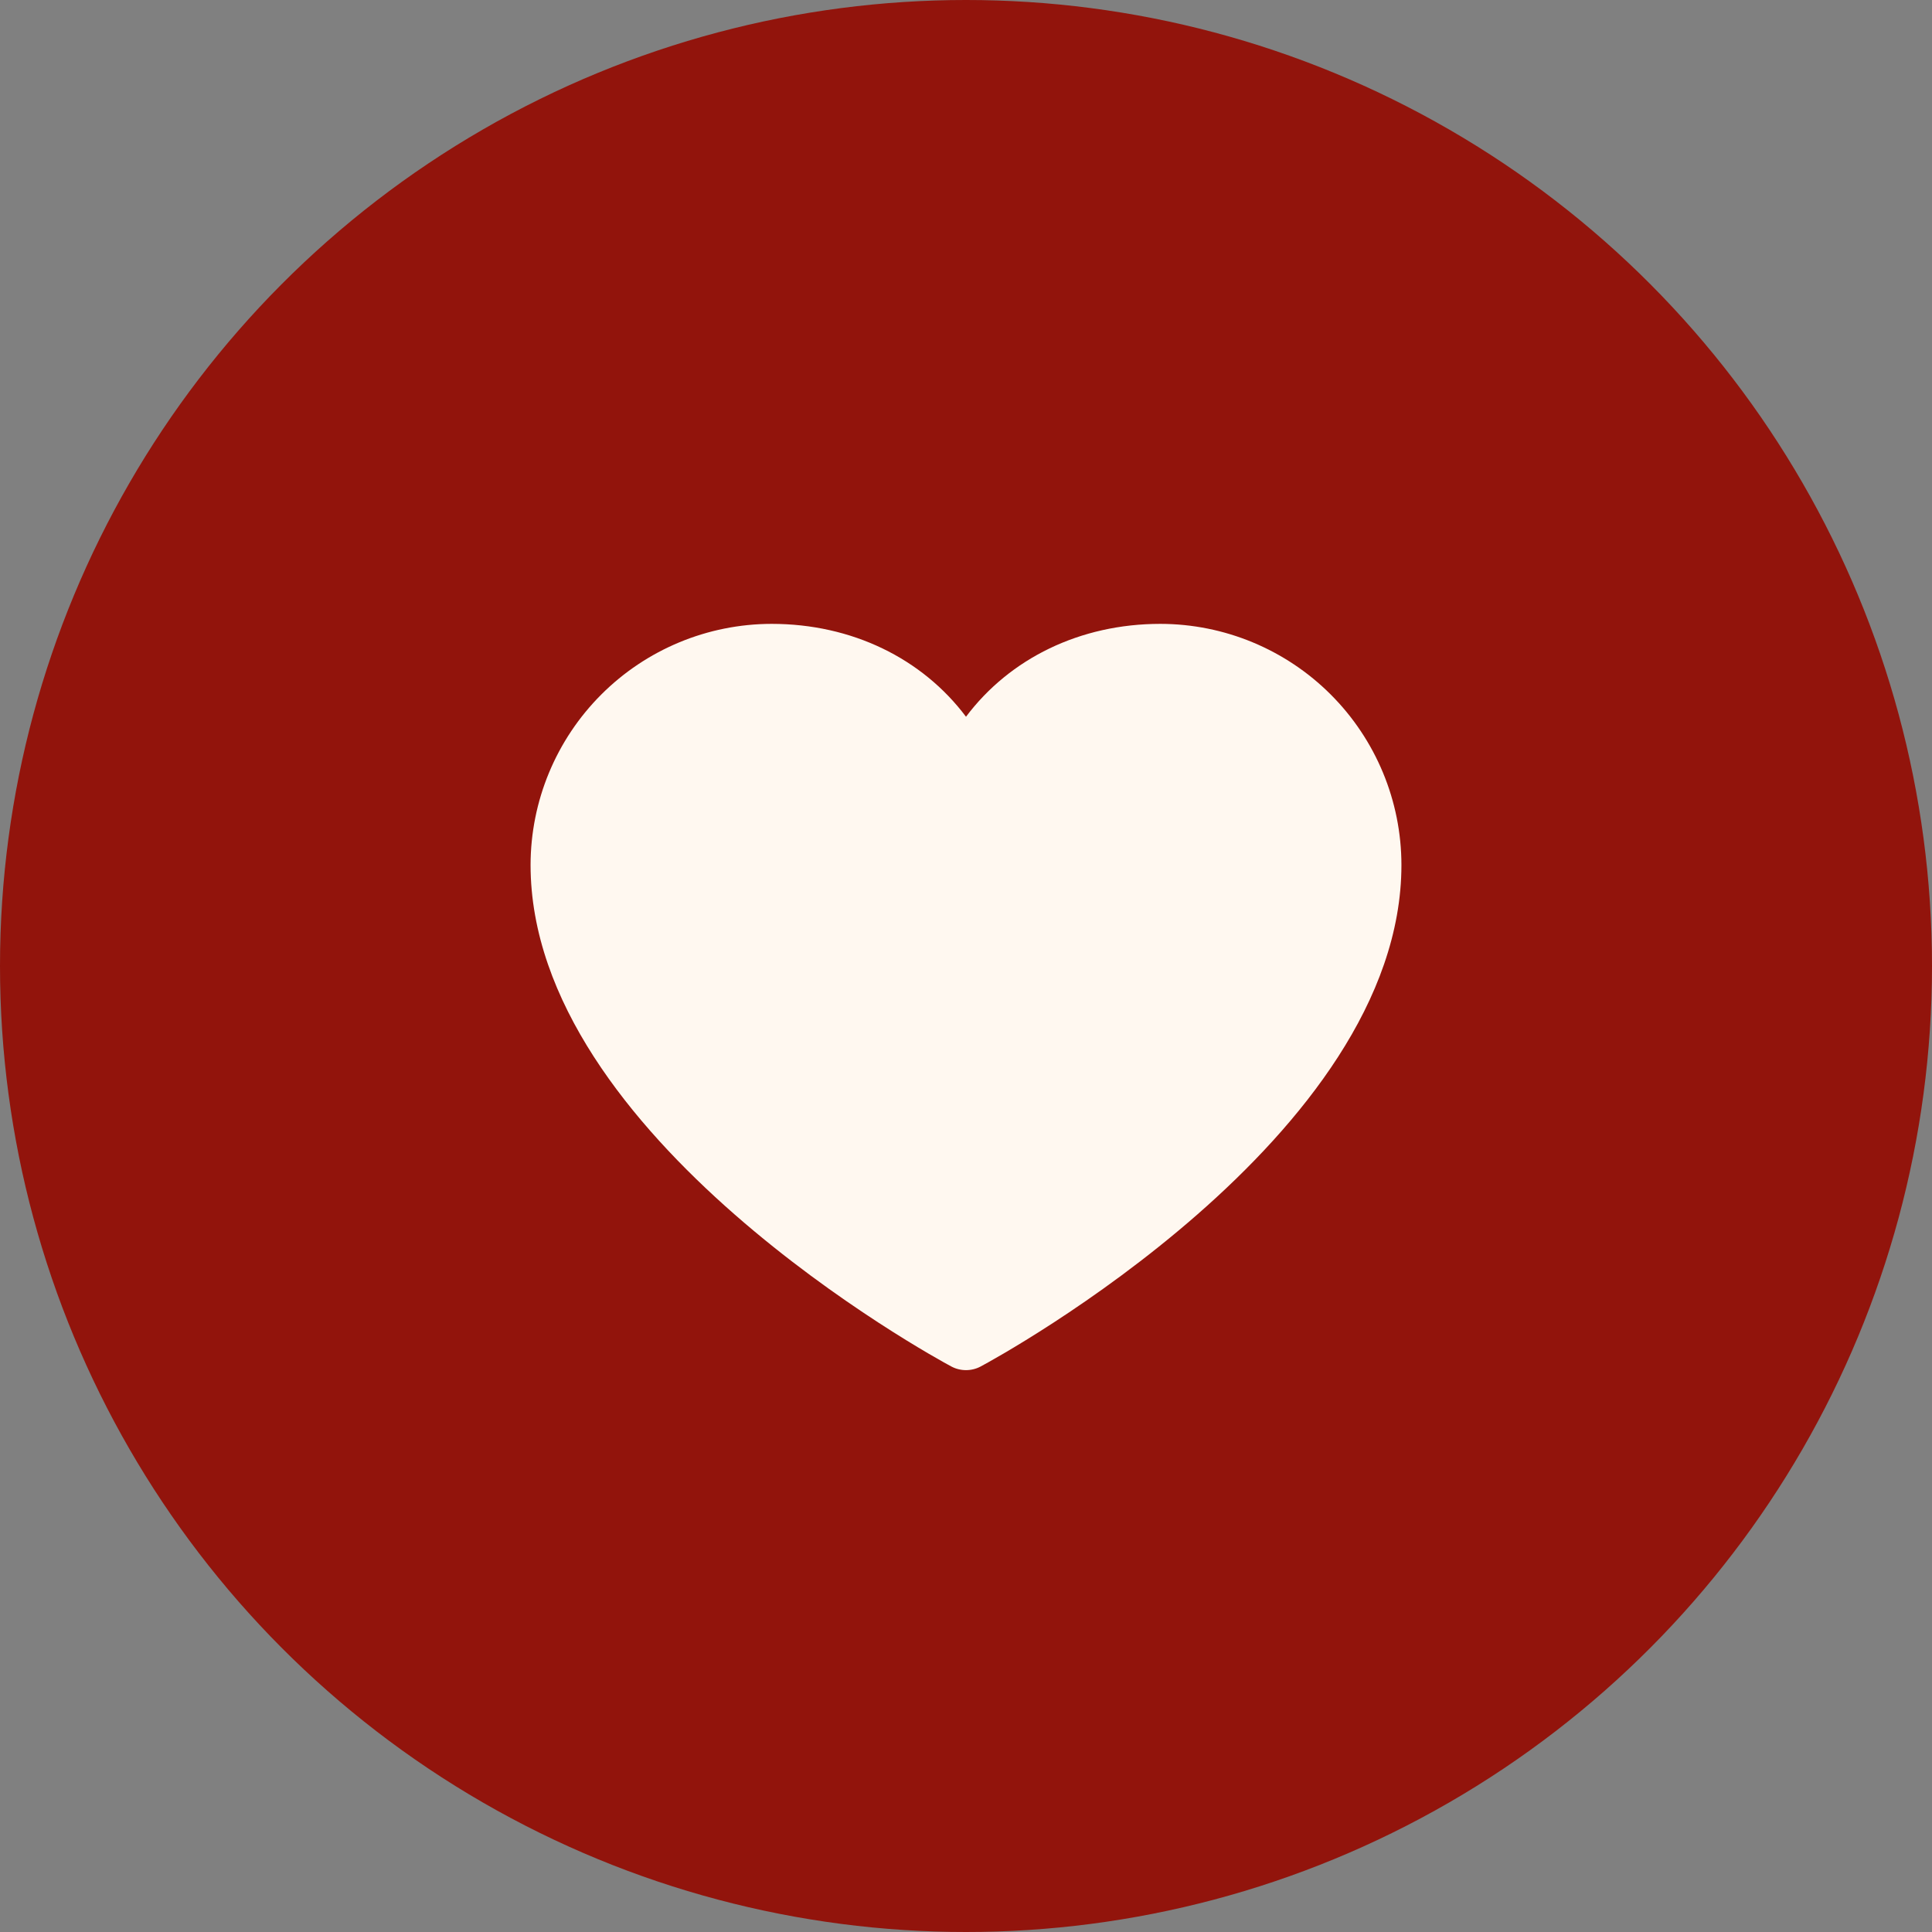 <svg width="66" height="66" viewBox="0 0 66 66" fill="none" xmlns="http://www.w3.org/2000/svg">
<rect x="0" y="0" width="66" height="66" fill="#808080" stroke="none"/>
<circle cx="33" cy="33" r="33" fill="#92140C"/>
<path d="M47.875 29.547C47.875 38.844 34.09 46.369 33.503 46.68C33.349 46.763 33.176 46.806 33 46.806C32.824 46.806 32.651 46.763 32.497 46.68C31.91 46.369 18.125 38.844 18.125 29.547C18.128 27.364 18.996 25.271 20.54 23.727C22.083 22.183 24.176 21.315 26.359 21.312C29.102 21.312 31.503 22.492 33 24.485C34.497 22.492 36.898 21.312 39.641 21.312C41.824 21.315 43.917 22.183 45.461 23.727C47.004 25.271 47.873 27.364 47.875 29.547Z" fill="#FFF8F0"/>
</svg>
